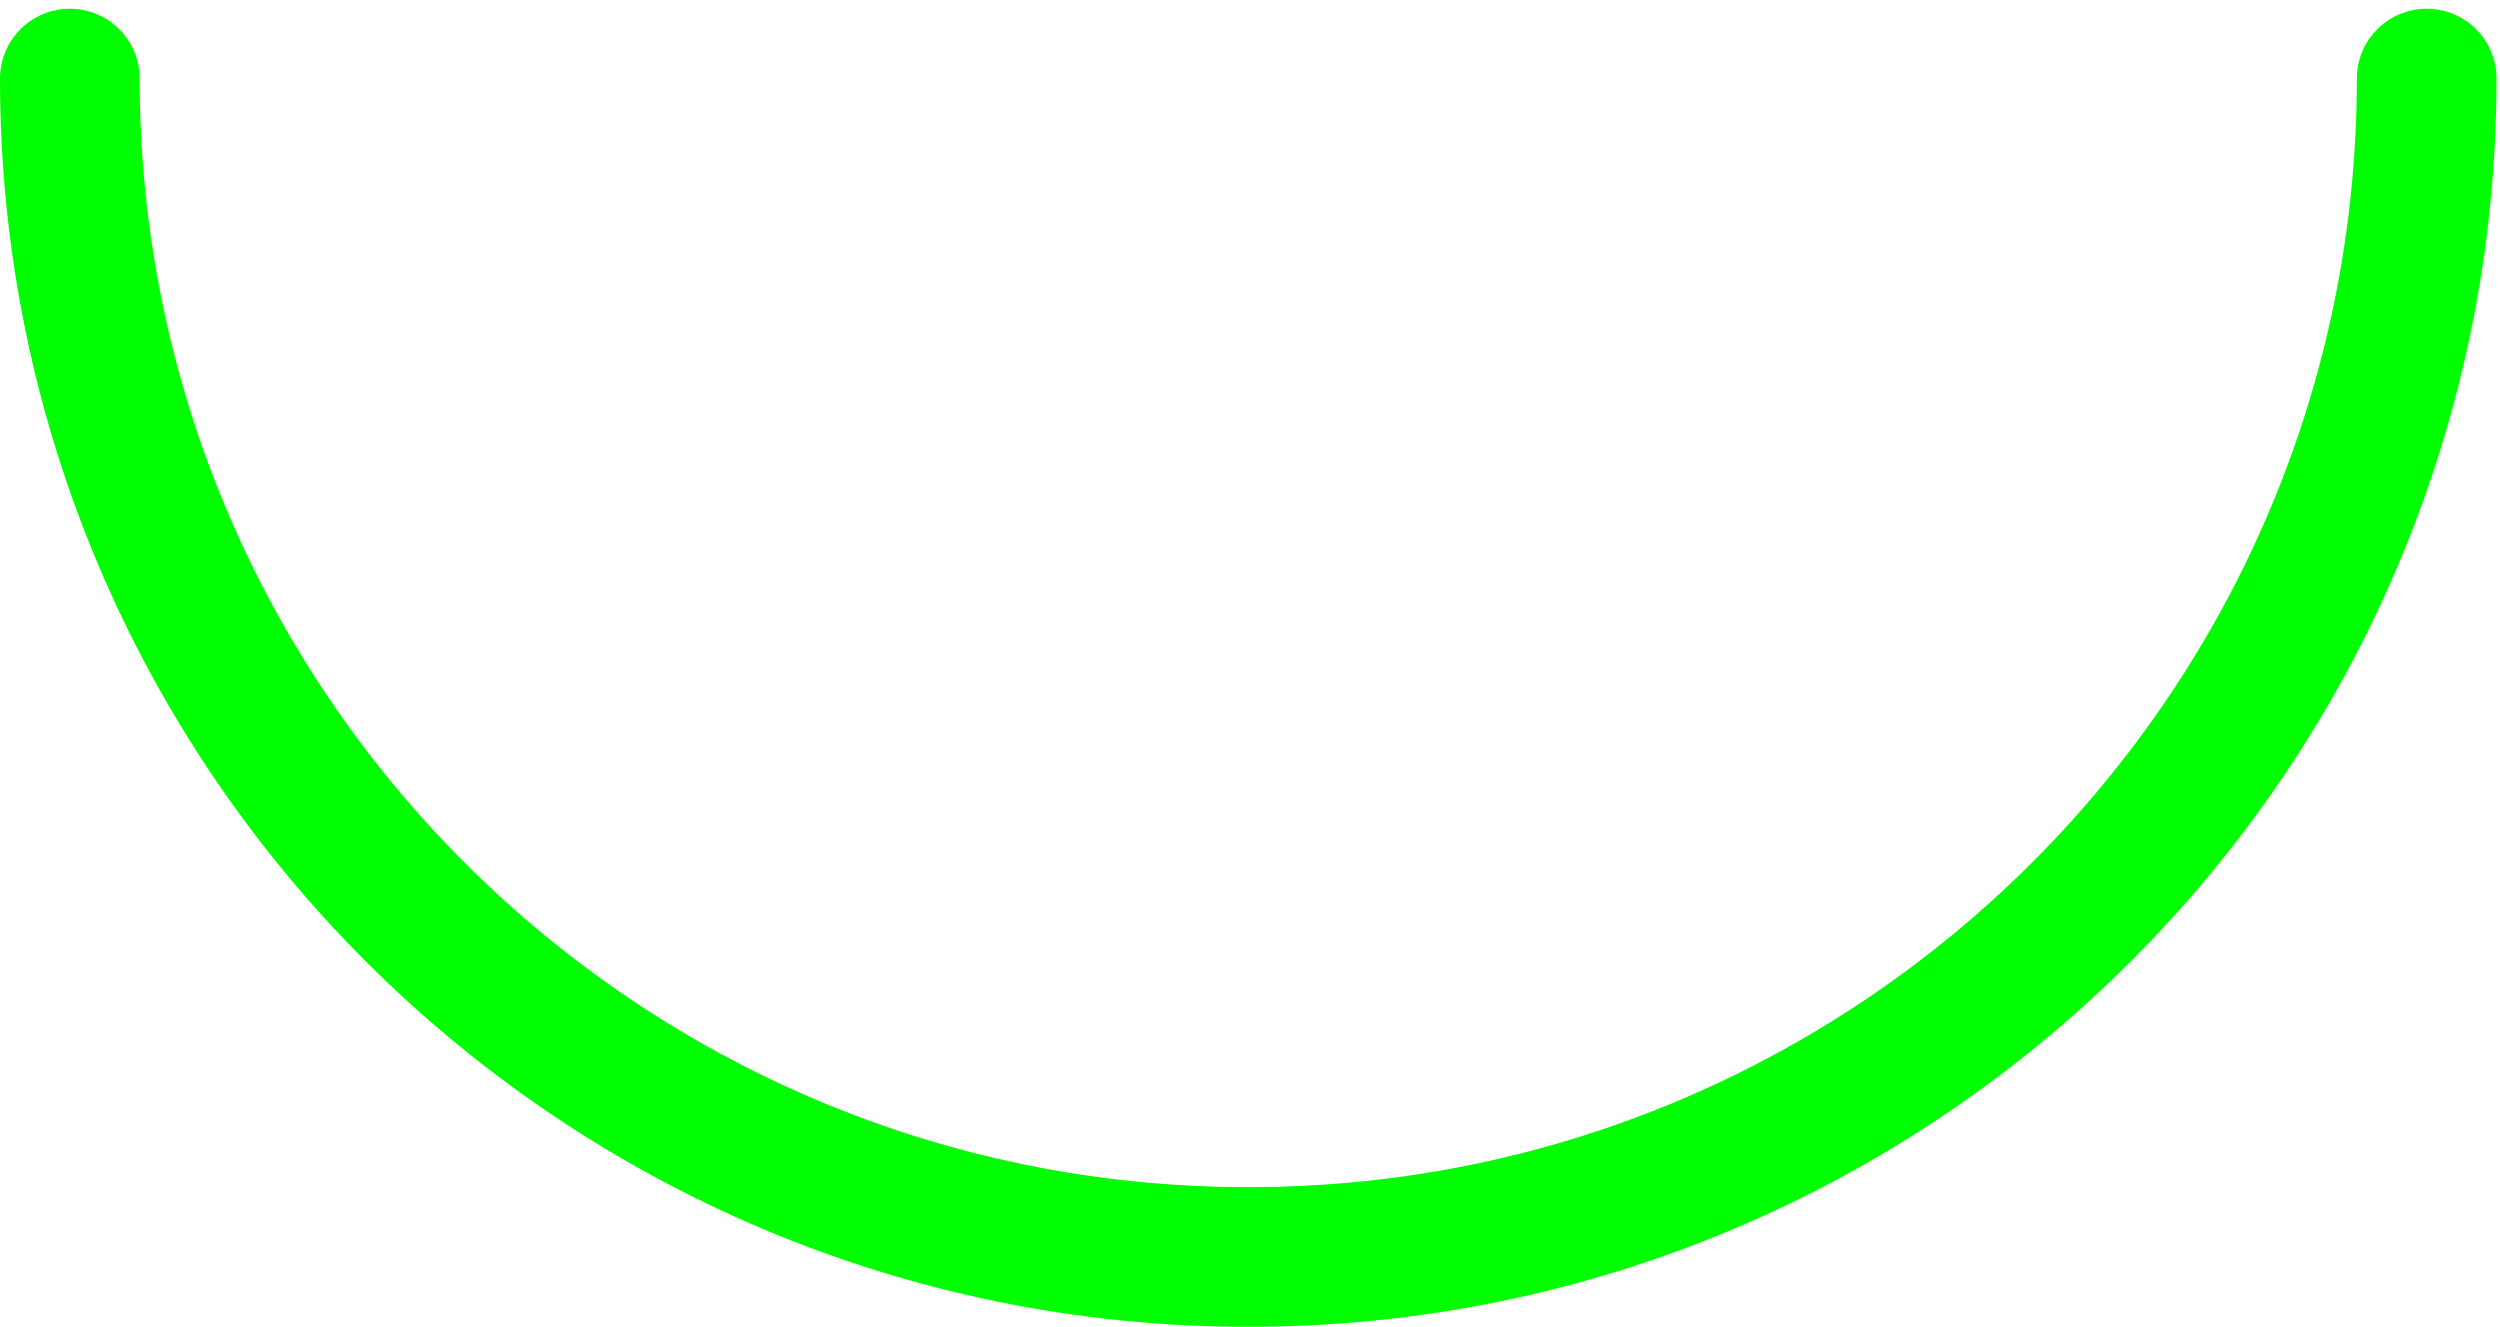 <svg width="179" height="95" viewBox="0 0 179 95" fill="none" xmlns="http://www.w3.org/2000/svg">
<path d="M173.75 5.625C173.75 52.224 135.974 90 89.375 90C42.776 90 5 52.224 5 5.625" stroke="#00FF00" stroke-width="10" stroke-linecap="round" stroke-linejoin="round"/>
</svg>
